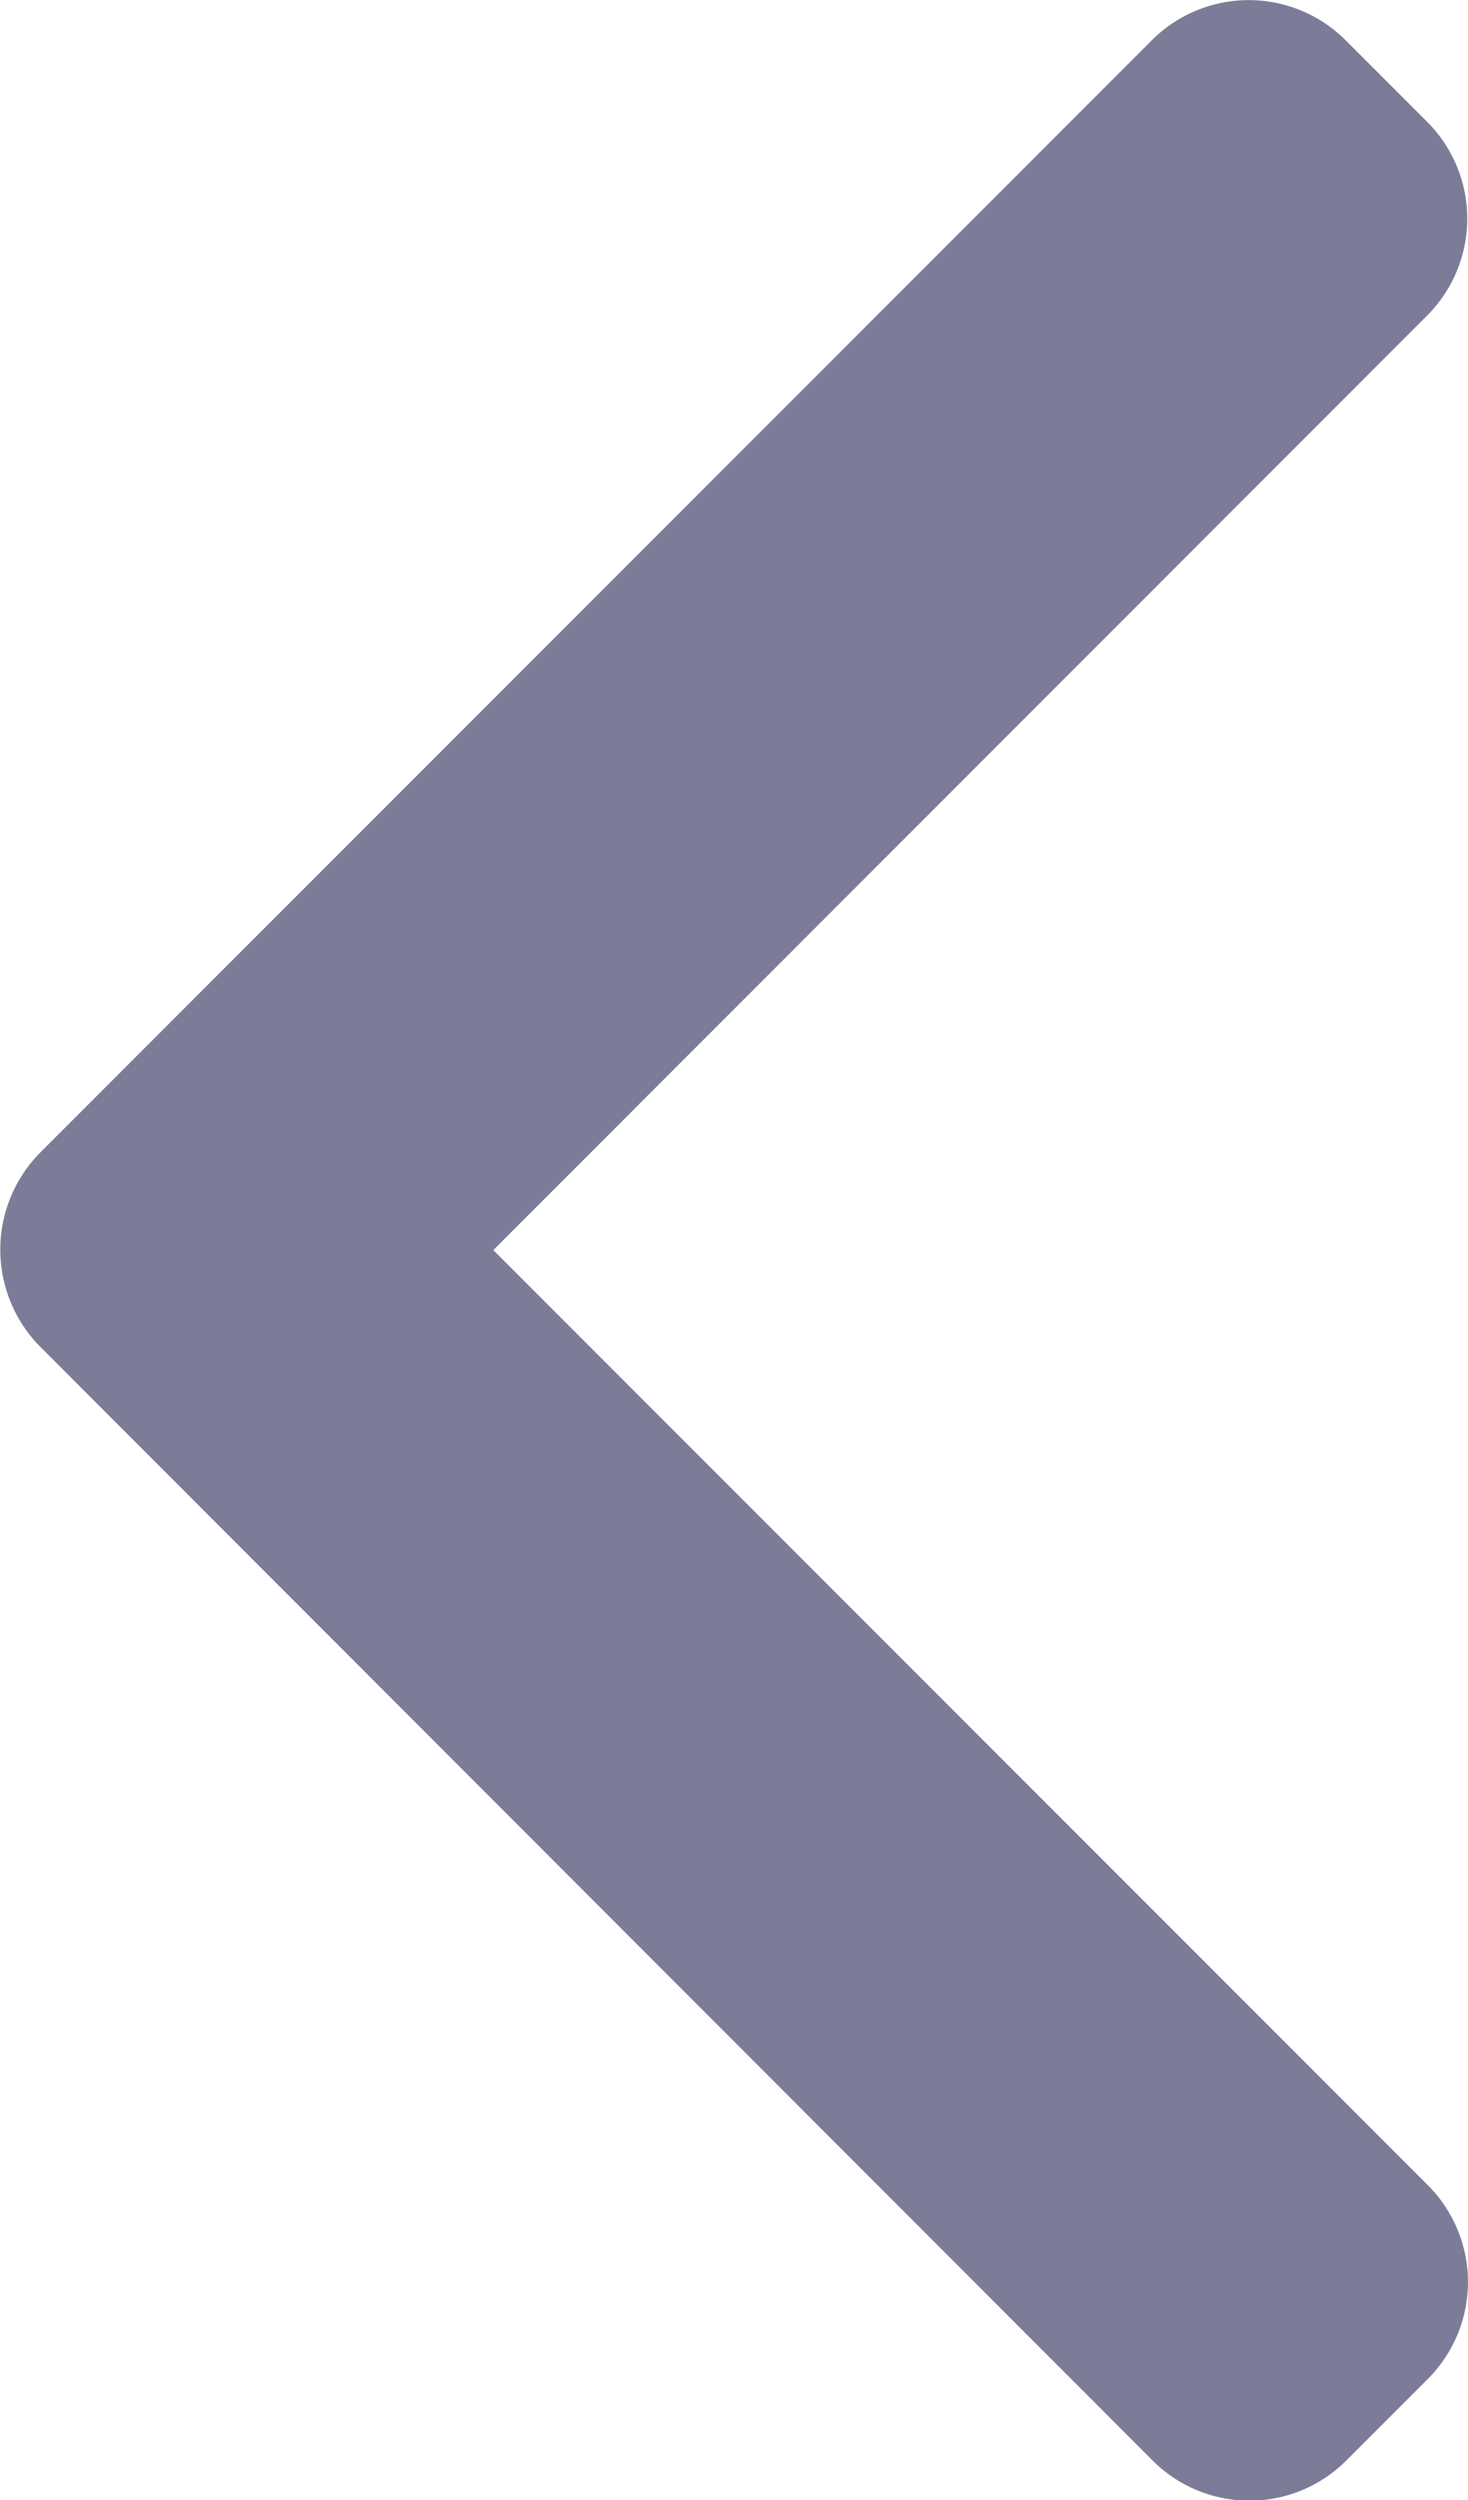 <svg xmlns="http://www.w3.org/2000/svg" width="8.225" height="14" viewBox="0 0 8.225 14">
  <path id="Path" d="M1260,535.454l6.23-6.23a.768.768,0,0,1,1.083,0l.459.459a.767.767,0,0,1,0,1.083L1262.539,536l5.237,5.237a.767.767,0,0,1,0,1.083l-.459.459a.767.767,0,0,1-1.083,0L1260,536.541a.773.773,0,0,1,0-1.087Z" transform="translate(-1259.775 -529)" fill="#7c7c98"/>
</svg>
